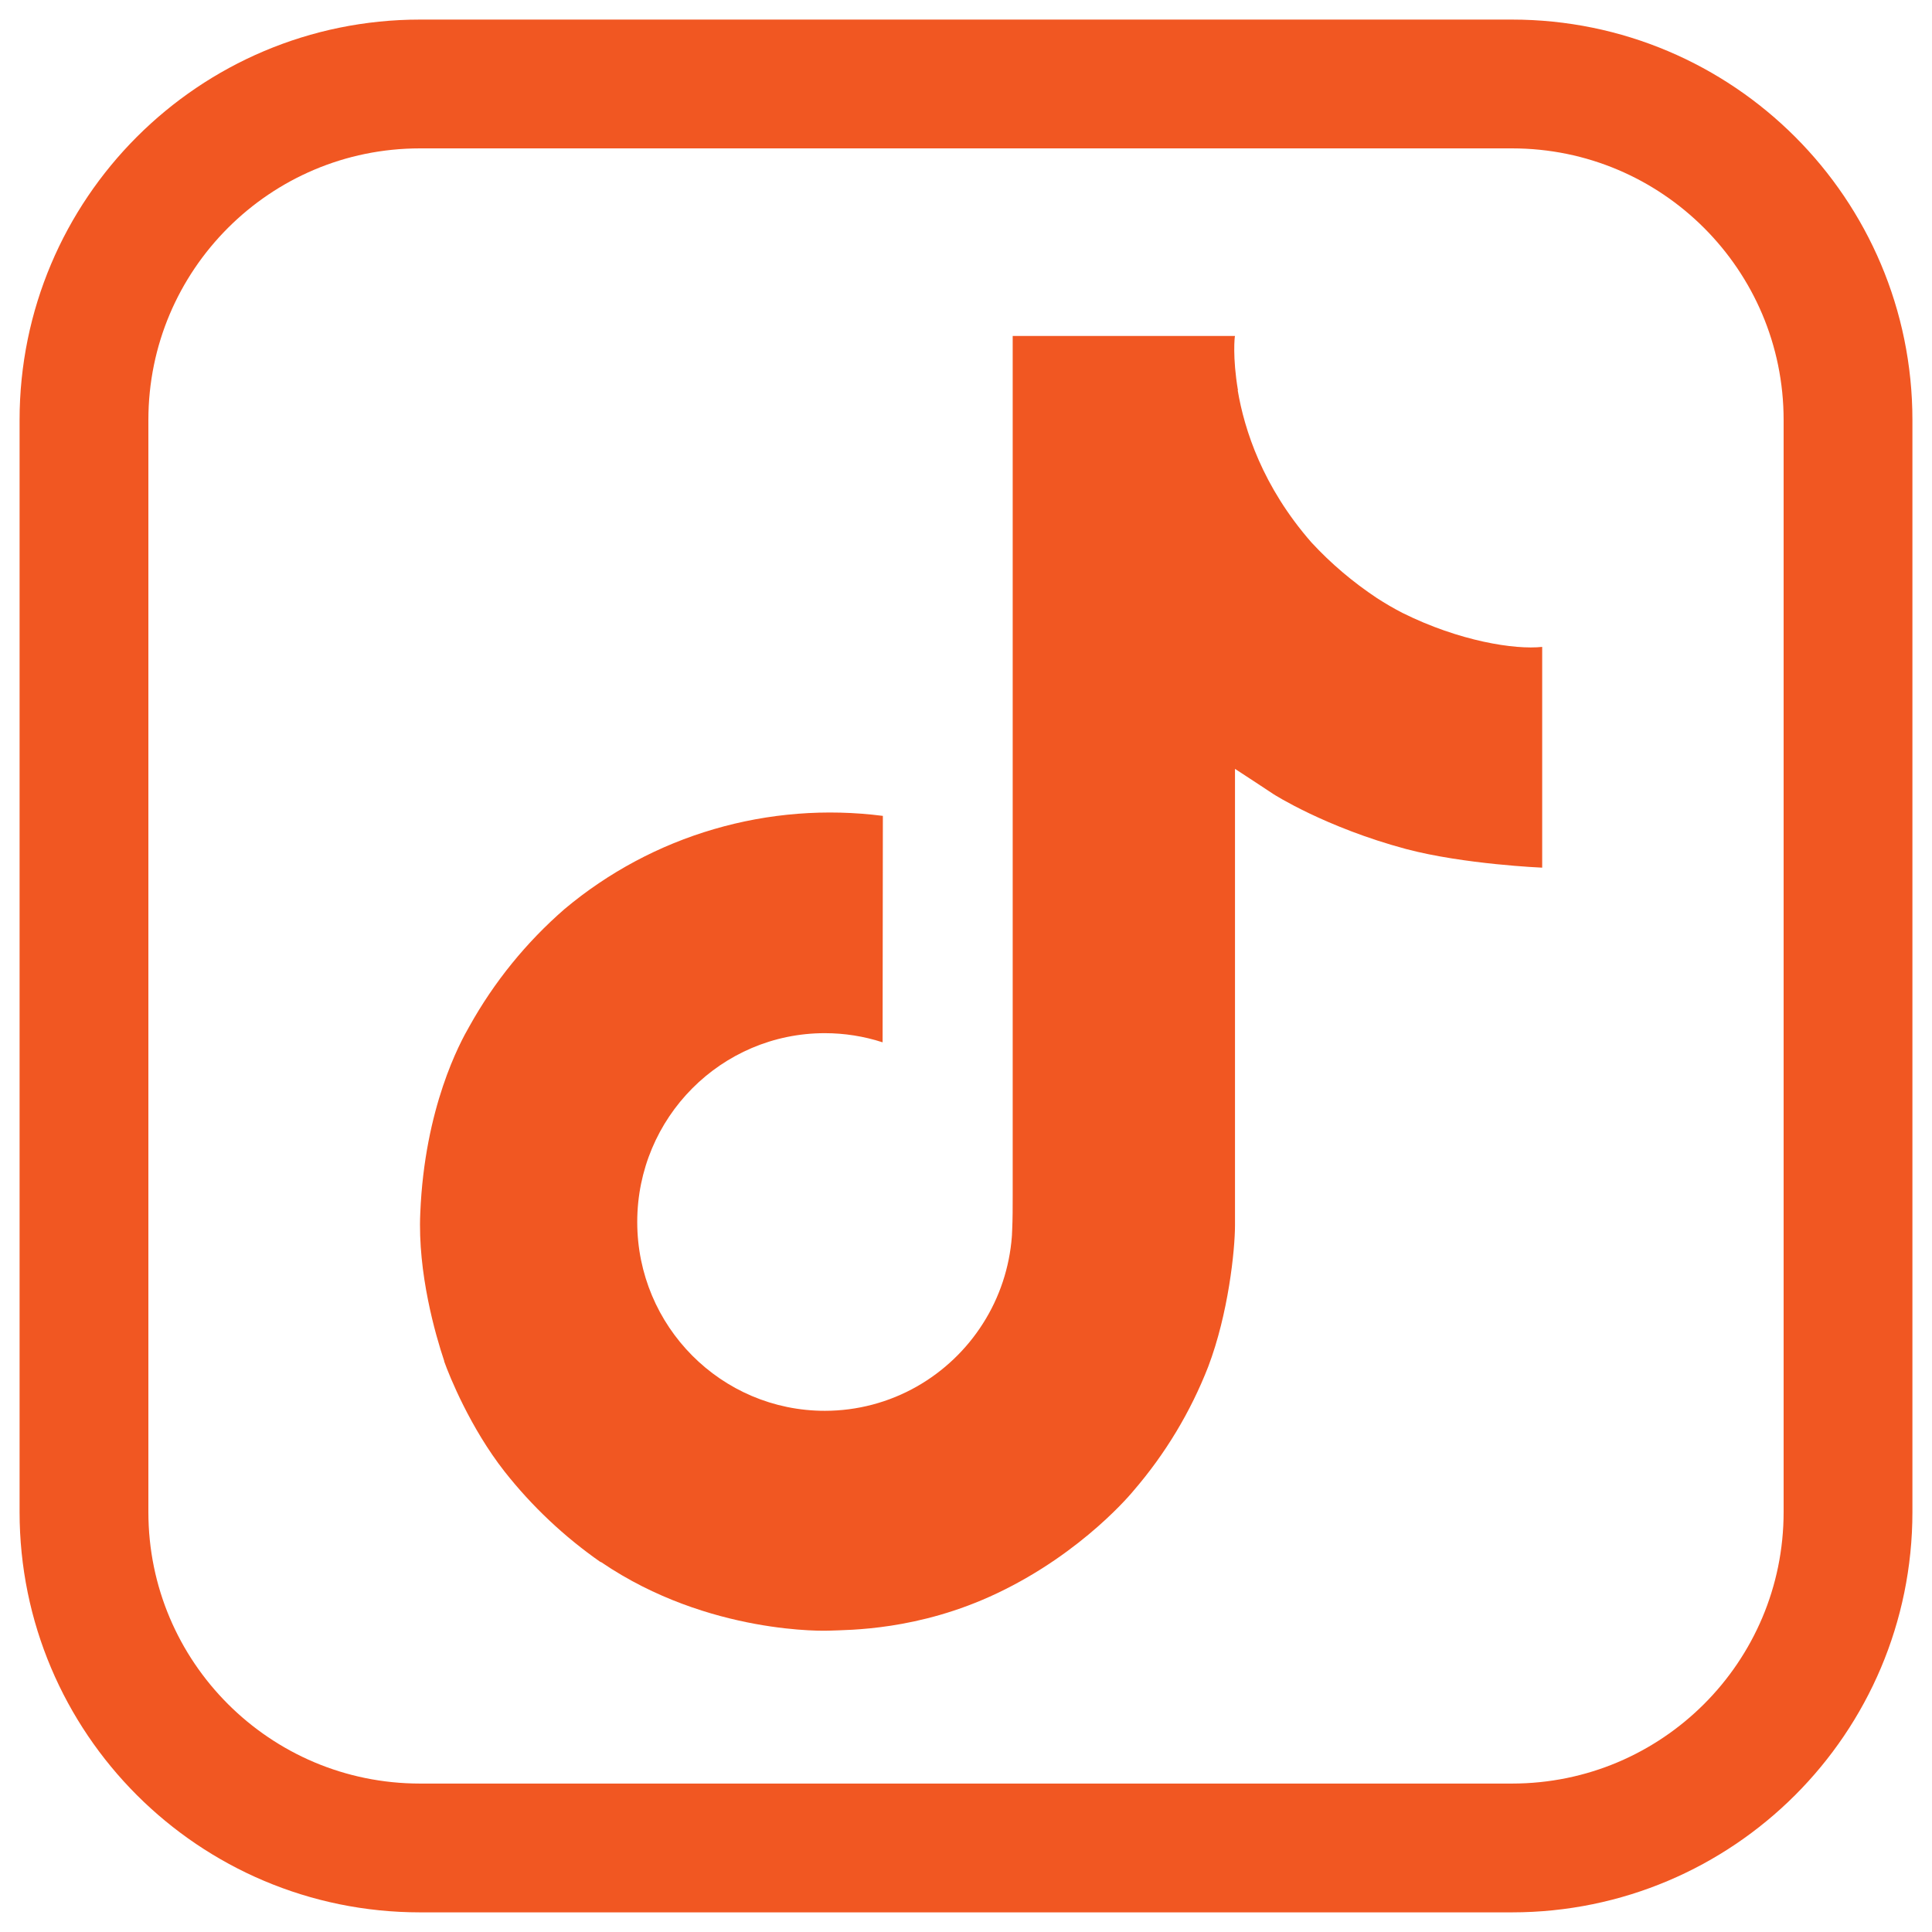 <svg id="SvgjsSvg1037" width="288" height="288" xmlns="http://www.w3.org/2000/svg" version="1.1" xmlns:xlink="http://www.w3.org/1999/xlink" xmlns:svgjs="http://svgjs.com/svgjs"><defs id="SvgjsDefs1038"></defs><g id="SvgjsG1039"><svg xmlns="http://www.w3.org/2000/svg" fill="none" viewBox="0 0 30 30" width="288" height="288"><g clip-path="url(#a)" class="color000 svgShape"><path stroke="#f15722" stroke-width="2" d="M23.478 1.304H6.522C3.64 1.304 1.304 3.64 1.304 6.522V23.478C1.304 26.36 3.64 28.695 6.522 28.695H23.478C26.36 28.695 28.696 26.36 28.696 23.478V6.522C28.696 3.64 26.36 1.304 23.478 1.304Z" class="colorStrokeEEE svgStroke"></path><path fill="#f15722" d="M21.777 9.517C21.641 9.447 21.509 9.37 21.381 9.287C21.009 9.04 20.667 8.751 20.364 8.423C19.606 7.556 19.323 6.676 19.219 6.06H19.223C19.136 5.548 19.172 5.217 19.177 5.217H15.725V18.569C15.725 18.748 15.725 18.925 15.717 19.1C15.717 19.122 15.715 19.142 15.714 19.165C15.714 19.175 15.714 19.185 15.712 19.195V19.203C15.675 19.682 15.522 20.145 15.264 20.55C15.007 20.956 14.654 21.292 14.236 21.53C13.801 21.777 13.309 21.907 12.808 21.907C11.199 21.907 9.895 20.595 9.895 18.975C9.895 17.355 11.199 16.043 12.808 16.043C13.113 16.043 13.415 16.091 13.705 16.185L13.709 12.669C12.83 12.556 11.937 12.626 11.086 12.875C10.236 13.123 9.446 13.546 8.767 14.115C8.172 14.632 7.671 15.249 7.288 15.938C7.142 16.19 6.593 17.199 6.526 18.838C6.484 19.768 6.763 20.732 6.897 21.131V21.139C6.98 21.373 7.305 22.174 7.834 22.849C8.26 23.39 8.764 23.865 9.33 24.259V24.251L9.338 24.259C11.009 25.395 12.863 25.321 12.863 25.321C13.184 25.308 14.258 25.321 15.479 24.742C16.832 24.101 17.603 23.146 17.603 23.146C18.095 22.575 18.487 21.924 18.761 21.222C19.073 20.401 19.177 19.416 19.177 19.022V11.939C19.219 11.964 19.777 12.333 19.777 12.333C19.777 12.333 20.581 12.848 21.835 13.184C22.734 13.422 23.947 13.473 23.947 13.473V10.045C23.522 10.091 22.66 9.957 21.777 9.517Z" class="colorEEE svgShape"></path></g><defs><clipPath id="a"><rect width="30" height="30" fill="#ffffff" class="colorfff svgShape"></rect></clipPath></defs></svg></g></svg>